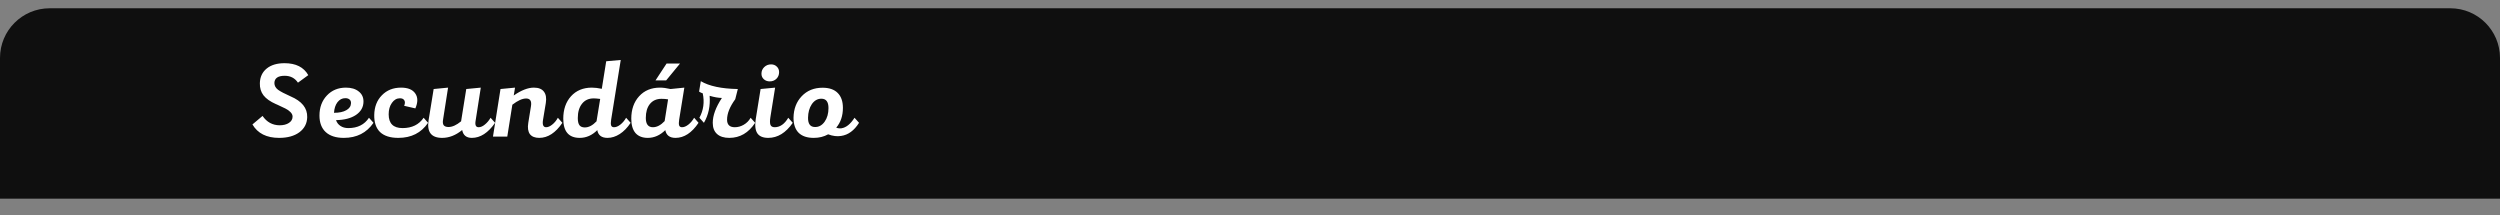 <svg width="302" height="26" viewBox="0 0 302 26" fill="none" xmlns="http://www.w3.org/2000/svg">
<rect x="0" y="0" width="302" height="26" fill="#808080" stroke="none"/>
<path d="M0 7C0 3.686 2.686 1 6 1H296C299.314 1 302 3.686 302 7V24H0V7Z" fill="#0F0F0F"/>
<path d="M33.718 16.656C32.201 16.656 31.127 16.114 30.494 15.031L31.716 14.004C32.227 14.749 32.912 15.126 33.77 15.135C34.238 15.135 34.615 15.04 34.901 14.849C35.196 14.658 35.343 14.403 35.343 14.082C35.343 13.891 35.256 13.709 35.083 13.536C34.91 13.363 34.706 13.22 34.472 13.107C34.238 12.986 33.909 12.83 33.484 12.639C33.449 12.622 33.419 12.609 33.393 12.6C33.376 12.591 33.354 12.583 33.328 12.574C32.643 12.271 32.145 11.92 31.833 11.521C31.521 11.114 31.374 10.624 31.391 10.052C31.408 9.307 31.681 8.717 32.21 8.284C32.739 7.851 33.458 7.634 34.368 7.634C35.737 7.634 36.695 8.115 37.241 9.077L35.993 9.987C35.62 9.432 35.087 9.155 34.394 9.155C33.579 9.155 33.163 9.445 33.146 10.026C33.146 10.347 33.293 10.62 33.588 10.845C33.891 11.062 34.394 11.326 35.096 11.638C36.465 12.219 37.137 13.055 37.111 14.147C37.094 14.91 36.777 15.521 36.162 15.98C35.547 16.431 34.732 16.656 33.718 16.656ZM44.572 14.225L45.118 14.836C44.286 16.049 43.09 16.656 41.53 16.656C40.585 16.656 39.857 16.422 39.346 15.954C38.843 15.486 38.592 14.823 38.592 13.965C38.592 12.977 38.891 12.167 39.489 11.534C40.087 10.901 40.854 10.585 41.79 10.585C42.44 10.585 42.956 10.741 43.337 11.053C43.727 11.356 43.917 11.768 43.909 12.288C43.9 12.947 43.597 13.48 42.999 13.887C42.401 14.286 41.599 14.494 40.594 14.511C40.689 14.806 40.867 15.04 41.127 15.213C41.387 15.386 41.703 15.473 42.076 15.473C43.194 15.473 44.026 15.057 44.572 14.225ZM41.712 11.859C41.331 11.859 41.014 12.024 40.763 12.353C40.52 12.674 40.382 13.098 40.347 13.627C40.971 13.627 41.465 13.523 41.829 13.315C42.202 13.107 42.392 12.825 42.401 12.47C42.41 12.271 42.349 12.119 42.219 12.015C42.097 11.911 41.928 11.859 41.712 11.859ZM48.121 16.656C47.141 16.656 46.405 16.422 45.911 15.954C45.425 15.477 45.191 14.788 45.209 13.887C45.226 12.908 45.534 12.115 46.132 11.508C46.73 10.893 47.501 10.585 48.446 10.585C49.269 10.585 49.841 10.819 50.162 11.287C50.491 11.755 50.495 12.357 50.175 13.094L48.823 12.782C48.935 12.513 48.944 12.297 48.849 12.132C48.753 11.959 48.576 11.872 48.316 11.872C47.926 11.872 47.601 12.058 47.341 12.431C47.081 12.795 46.951 13.254 46.951 13.809C46.951 14.918 47.51 15.473 48.628 15.473C49.763 15.473 50.612 15.057 51.176 14.225L51.709 14.836C50.885 16.049 49.689 16.656 48.121 16.656ZM59.262 14.225L59.808 14.836C58.967 16.049 58.031 16.656 57 16.656C56.341 16.656 55.951 16.34 55.83 15.707C55.059 16.34 54.253 16.656 53.412 16.656C52.095 16.656 51.549 15.945 51.774 14.524L52.385 10.754L54.127 10.585L53.529 14.407C53.468 14.736 53.49 14.975 53.594 15.122C53.707 15.269 53.902 15.343 54.179 15.343C54.638 15.343 55.145 15.113 55.7 14.654L56.324 10.754L58.079 10.585L57.455 14.576C57.36 15.105 57.481 15.369 57.819 15.369C58.062 15.369 58.313 15.261 58.573 15.044C58.842 14.827 59.071 14.554 59.262 14.225ZM67.39 14.225L67.936 14.836C67.113 16.049 66.181 16.656 65.141 16.656C64.621 16.656 64.244 16.504 64.01 16.201C63.785 15.889 63.72 15.438 63.815 14.849L64.14 12.834C64.244 12.21 64.049 11.898 63.555 11.898C63.096 11.898 62.541 12.149 61.891 12.652L61.28 16.5H59.551L60.461 10.754L62.216 10.585L62.06 11.534C62.97 10.901 63.781 10.585 64.491 10.585C65.055 10.585 65.458 10.745 65.7 11.066C65.952 11.387 66.03 11.846 65.934 12.444L65.596 14.485C65.501 15.074 65.627 15.369 65.973 15.369C66.199 15.369 66.441 15.265 66.701 15.057C66.97 14.849 67.2 14.572 67.39 14.225ZM75.635 14.225L76.181 14.836C75.791 15.425 75.353 15.876 74.868 16.188C74.382 16.5 73.888 16.656 73.386 16.656C72.675 16.656 72.263 16.344 72.151 15.72C71.527 16.344 70.82 16.656 70.032 16.656C68.706 16.656 68.043 15.885 68.043 14.342C68.043 13.224 68.355 12.318 68.979 11.625C69.611 10.932 70.452 10.585 71.501 10.585C71.847 10.585 72.246 10.633 72.697 10.728L73.23 7.4L74.985 7.244L73.828 14.446C73.776 14.775 73.776 15.014 73.828 15.161C73.88 15.3 73.997 15.369 74.179 15.369C74.413 15.369 74.664 15.265 74.933 15.057C75.21 14.84 75.444 14.563 75.635 14.225ZM72.06 14.654L72.502 11.95C72.181 11.907 71.921 11.885 71.722 11.885C71.115 11.885 70.643 12.102 70.305 12.535C69.967 12.96 69.798 13.536 69.798 14.264C69.798 14.654 69.863 14.94 69.993 15.122C70.131 15.304 70.348 15.395 70.643 15.395C71.119 15.395 71.592 15.148 72.06 14.654ZM79.184 9.714L80.523 7.673H82.148L80.471 9.714H79.184ZM78.248 16.656C77.606 16.656 77.112 16.461 76.766 16.071C76.428 15.672 76.259 15.096 76.259 14.342C76.259 13.224 76.575 12.318 77.208 11.625C77.841 10.932 78.681 10.585 79.73 10.585C80.085 10.585 80.51 10.641 81.004 10.754L82.668 10.585L82.044 14.446C81.992 14.775 81.992 15.014 82.044 15.161C82.096 15.3 82.213 15.369 82.395 15.369C82.629 15.369 82.88 15.265 83.149 15.057C83.426 14.84 83.66 14.563 83.851 14.225L84.384 14.836C83.569 16.049 82.642 16.656 81.602 16.656C80.9 16.656 80.488 16.344 80.367 15.72C79.734 16.344 79.028 16.656 78.248 16.656ZM78.872 15.369C79.349 15.369 79.821 15.122 80.289 14.628L80.705 12.002C80.471 11.959 80.207 11.937 79.912 11.937C79.314 11.937 78.846 12.145 78.508 12.561C78.178 12.968 78.014 13.532 78.014 14.251C78.014 14.996 78.3 15.369 78.872 15.369ZM90.676 14.225L91.222 14.836C90.425 16.049 89.385 16.656 88.102 16.656C87.461 16.656 86.967 16.5 86.62 16.188C86.274 15.876 86.1 15.425 86.1 14.836C86.1 13.952 86.469 12.951 87.205 11.833C86.772 11.824 86.278 11.738 85.723 11.573C85.819 12.795 85.589 13.883 85.034 14.836L84.488 14.225C84.982 13.324 85.117 12.34 84.891 11.274C84.874 11.265 84.805 11.239 84.683 11.196C84.571 11.144 84.493 11.101 84.449 11.066L84.657 9.805C85.663 10.403 87.153 10.719 89.129 10.754L88.817 11.989C88.159 12.89 87.829 13.714 87.829 14.459C87.829 15.066 88.141 15.369 88.765 15.369C89.138 15.369 89.498 15.269 89.844 15.07C90.2 14.862 90.477 14.58 90.676 14.225ZM92.985 9.831C92.699 9.831 92.461 9.744 92.27 9.571C92.079 9.398 91.984 9.177 91.984 8.908C91.984 8.587 92.097 8.319 92.322 8.102C92.547 7.885 92.825 7.777 93.154 7.777C93.431 7.777 93.661 7.868 93.843 8.05C94.025 8.223 94.116 8.444 94.116 8.713C94.116 9.034 94.008 9.302 93.791 9.519C93.574 9.727 93.306 9.831 92.985 9.831ZM95.221 14.225L95.767 14.836C94.926 16.049 93.938 16.656 92.803 16.656C92.179 16.656 91.741 16.474 91.49 16.11C91.239 15.737 91.174 15.161 91.295 14.381L91.88 10.754L93.635 10.585L93.063 14.147C92.994 14.589 92.998 14.905 93.076 15.096C93.154 15.278 93.327 15.369 93.596 15.369C94.237 15.36 94.779 14.979 95.221 14.225ZM103.227 14.225L103.773 14.836C103.183 15.772 102.46 16.301 101.602 16.422C101.108 16.5 100.588 16.435 100.042 16.227C99.53 16.513 98.95 16.656 98.3 16.656C97.502 16.656 96.896 16.452 96.48 16.045C96.064 15.629 95.856 15.022 95.856 14.225C95.873 13.168 96.202 12.301 96.844 11.625C97.494 10.94 98.334 10.598 99.366 10.598C100.163 10.598 100.77 10.806 101.186 11.222C101.61 11.638 101.823 12.24 101.823 13.029C101.823 13.991 101.554 14.788 101.017 15.421C101.216 15.499 101.424 15.525 101.641 15.499C102.213 15.412 102.741 14.988 103.227 14.225ZM98.456 15.343C98.915 15.352 99.301 15.139 99.613 14.706C99.925 14.264 100.081 13.714 100.081 13.055C100.081 12.301 99.795 11.924 99.223 11.924C98.755 11.924 98.369 12.145 98.066 12.587C97.771 13.029 97.619 13.575 97.611 14.225C97.602 14.97 97.884 15.343 98.456 15.343Z" fill="white"/>
</svg>
